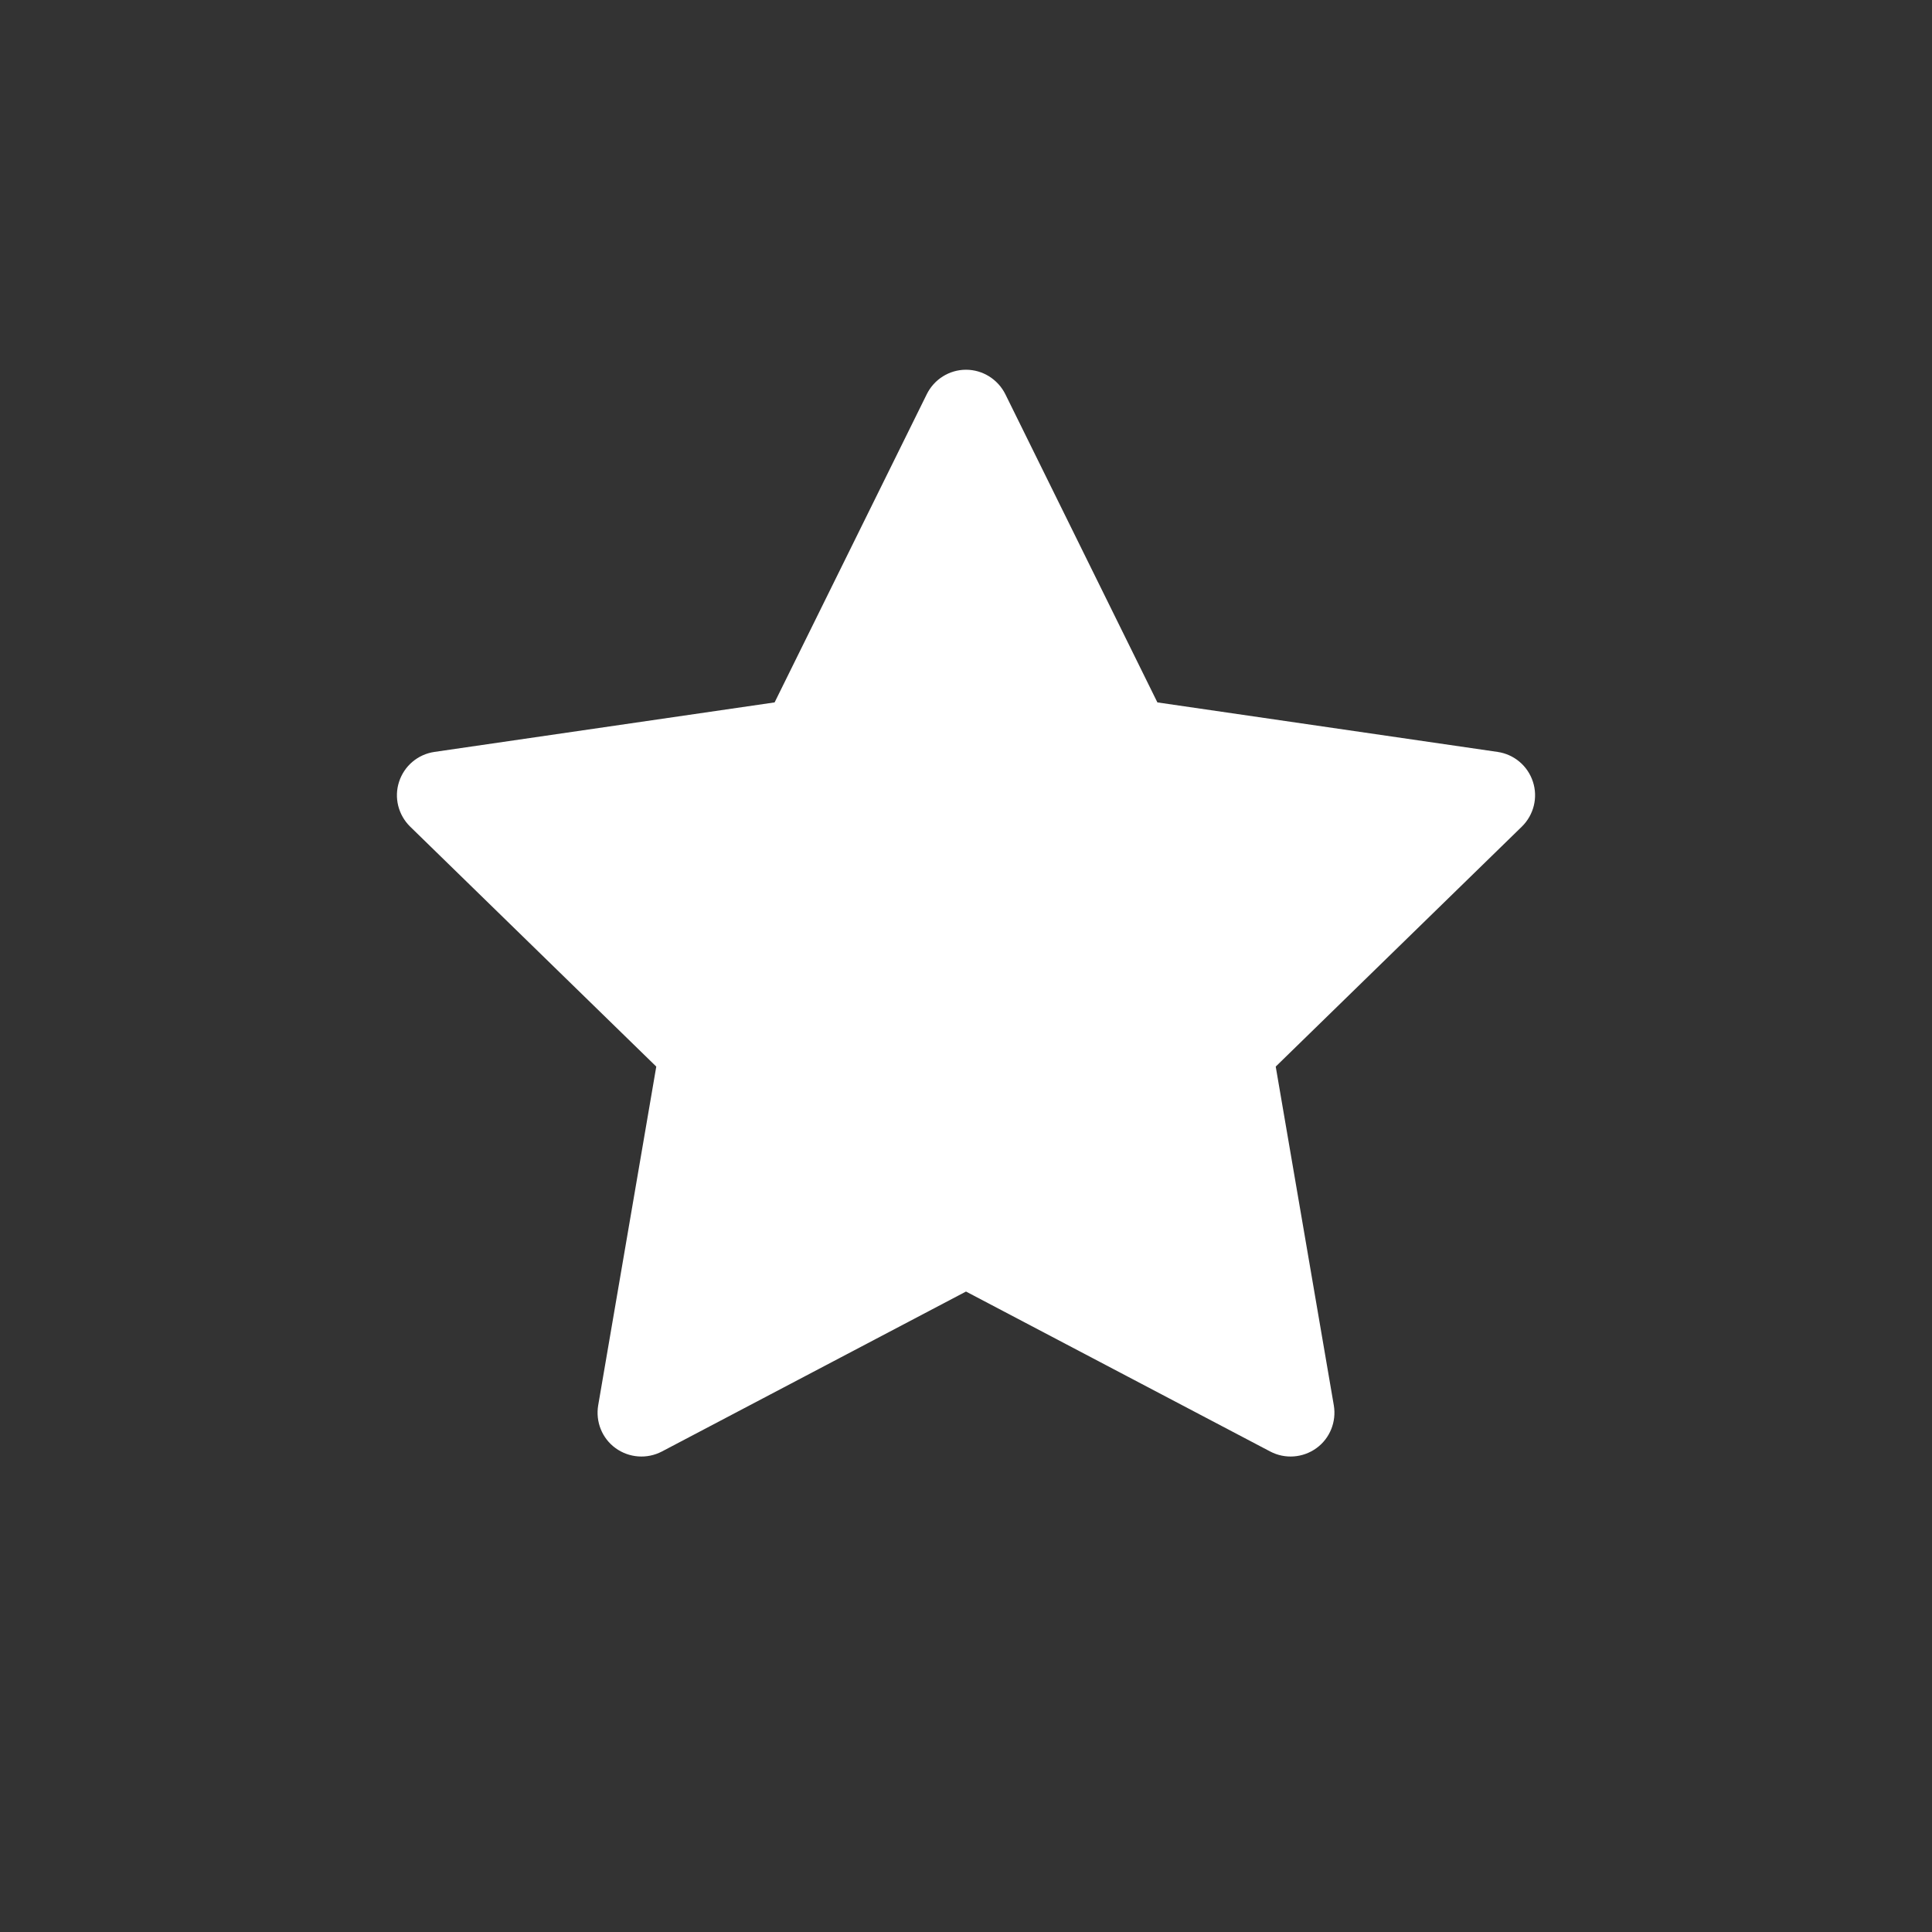 <svg width="16" height="16" viewBox="0 0 16 16" fill="none" xmlns="http://www.w3.org/2000/svg">
<rect x="0" y="0" width="16" height="16" fill="#333333" stroke="none"/>
<path d="M8.326 3.265C8.264 3.141 8.138 3.062 8 3.062C7.862 3.062 7.736 3.141 7.675 3.265L6.415 5.817L3.598 6.227C3.461 6.247 3.348 6.342 3.305 6.474C3.262 6.605 3.298 6.749 3.397 6.846L5.435 8.833L4.954 11.638C4.931 11.774 4.986 11.912 5.098 11.993C5.21 12.074 5.358 12.085 5.481 12.021L8 10.696L10.52 12.021C10.642 12.085 10.79 12.074 10.902 11.993C11.014 11.912 11.069 11.774 11.046 11.638L10.565 8.833L12.603 6.846C12.702 6.749 12.738 6.605 12.695 6.474C12.652 6.342 12.539 6.247 12.402 6.227L9.585 5.817L8.326 3.265Z" fill="white"/>
</svg>
